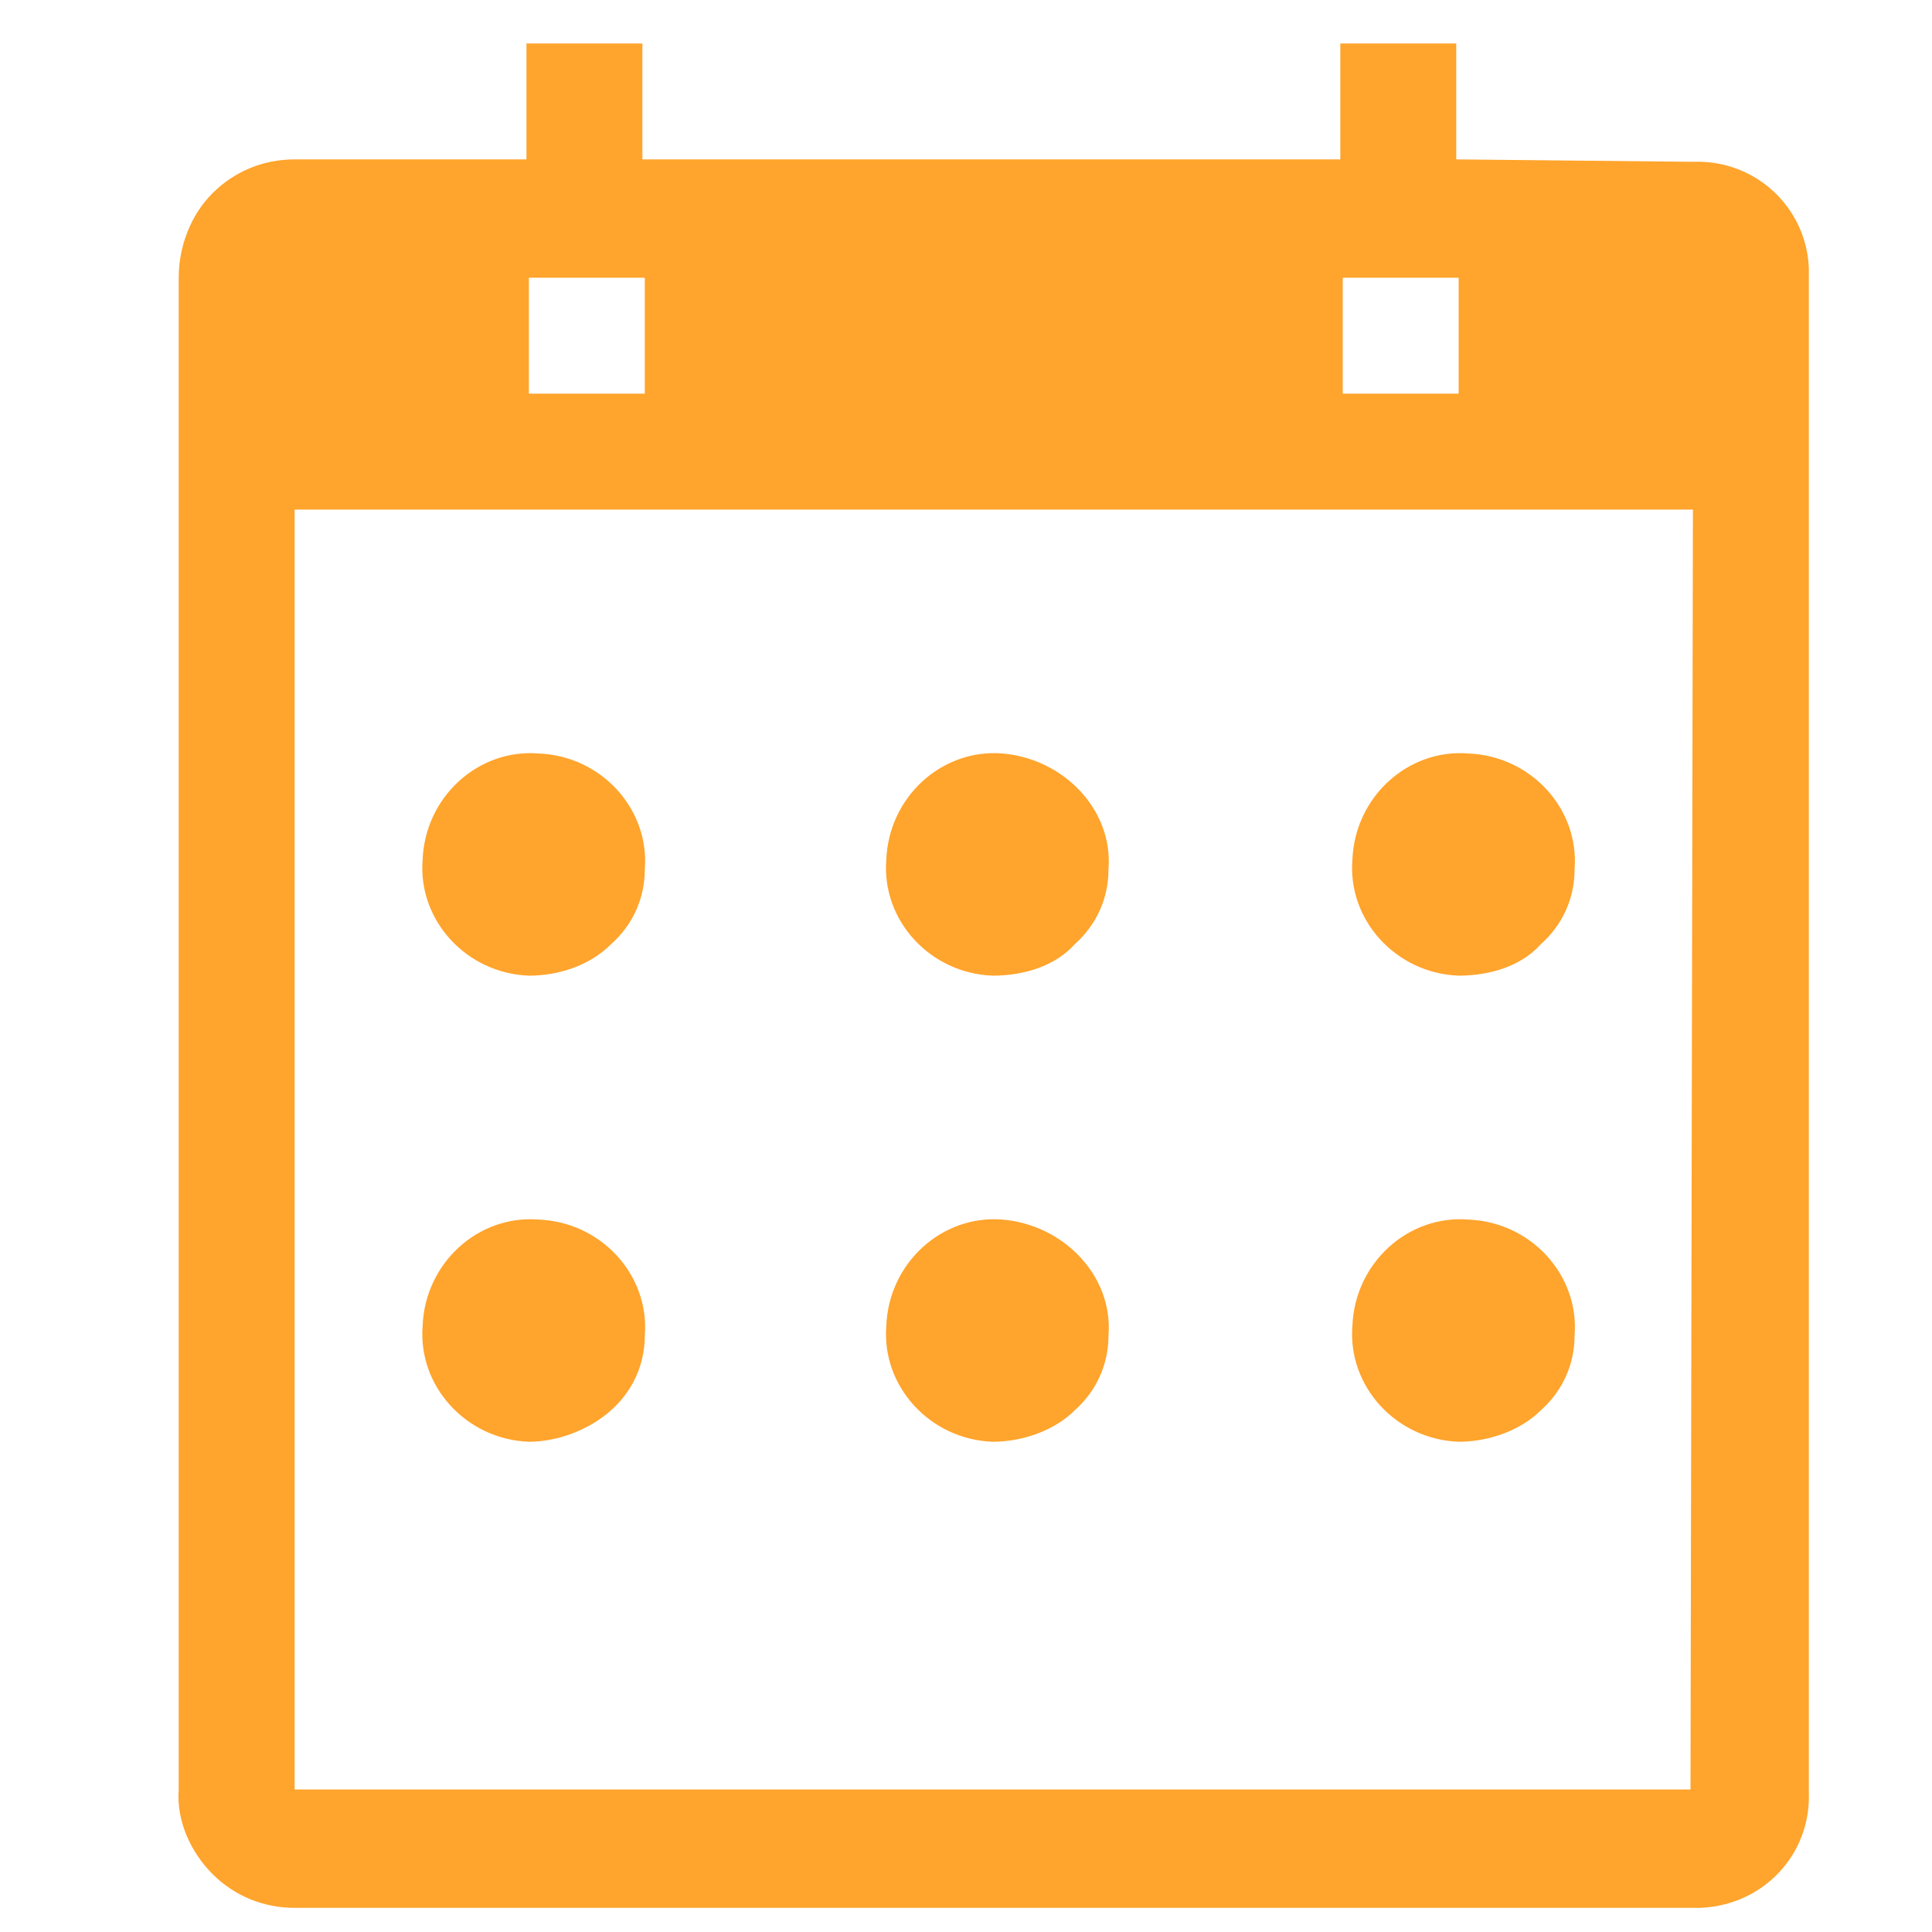 <svg xmlns="http://www.w3.org/2000/svg" viewBox="0 0 80 80">
    <g fill="#ffa42c" >
        <path d="M70.1,6.7c2.6-0.1,4.7,1.9,4.8,4.4c0,0.1,0,0.3,0,0.4v62.7c0.1,2.6-1.9,4.7-4.5,4.8c-0.1,0-0.2,0-0.4,0H12.2c-1.3,0-2.5-0.5-3.4-1.4s-1.5-2.2-1.4-3.5V11.5c0-1.3,0.5-2.6,1.4-3.5s2.1-1.4,3.4-1.4h9.6V1.8h4.8v4.8h28.9V1.8h4.8v4.8L70.1,6.7zM70.1,21.1H12.2v53H70L70.1,21.1L70.1,21.1z M21.9,40.4c-2.6-0.1-4.6-2.3-4.4-4.8c0.1-2.6,2.3-4.6,4.8-4.4c2.6,0.1,4.6,2.3,4.4,4.8c0,1.2-0.5,2.3-1.4,3.1C24.4,40,23.1,40.4,21.9,40.4z M21.9,59.7c-2.6-0.1-4.6-2.3-4.4-4.8c0.1-2.6,2.3-4.6,4.8-4.4c2.6,0.1,4.6,2.3,4.4,4.8c0,1.2-0.5,2.3-1.4,3.1C24.4,59.2,23.1,59.7,21.9,59.7z M21.9,16.3h4.8v-4.8h-4.8C21.9,11.5,21.9,16.3,21.9,16.3z M41.1,40.4c-2.6-0.1-4.6-2.3-4.4-4.8c0.1-2.6,2.3-4.6,4.8-4.4s4.6,2.3,4.4,4.8c0,1.2-0.5,2.3-1.4,3.1C43.7,40,42.4,40.4,41.1,40.4z M41.1,59.7c-2.6-0.1-4.6-2.3-4.4-4.8c0.1-2.6,2.3-4.6,4.8-4.4s4.6,2.3,4.4,4.8c0,1.2-0.5,2.3-1.4,3.1C43.7,59.2,42.4,59.7,41.1,59.7z M55.6,16.3h4.8v-4.8h-4.8V16.3z M60.4,40.4c-2.6-0.1-4.6-2.3-4.4-4.8c0.1-2.6,2.3-4.6,4.8-4.4c2.6,0.1,4.6,2.3,4.4,4.8c0,1.2-0.5,2.3-1.4,3.1C63,40,61.7,40.4,60.4,40.4z M60.4,59.7c-2.6-0.1-4.6-2.3-4.4-4.8c0.1-2.6,2.3-4.6,4.8-4.4c2.6,0.1,4.6,2.3,4.4,4.8c0,1.2-0.5,2.3-1.4,3.1C63,59.2,61.7,59.7,60.4,59.7z"></path>
    </g>
</svg>
